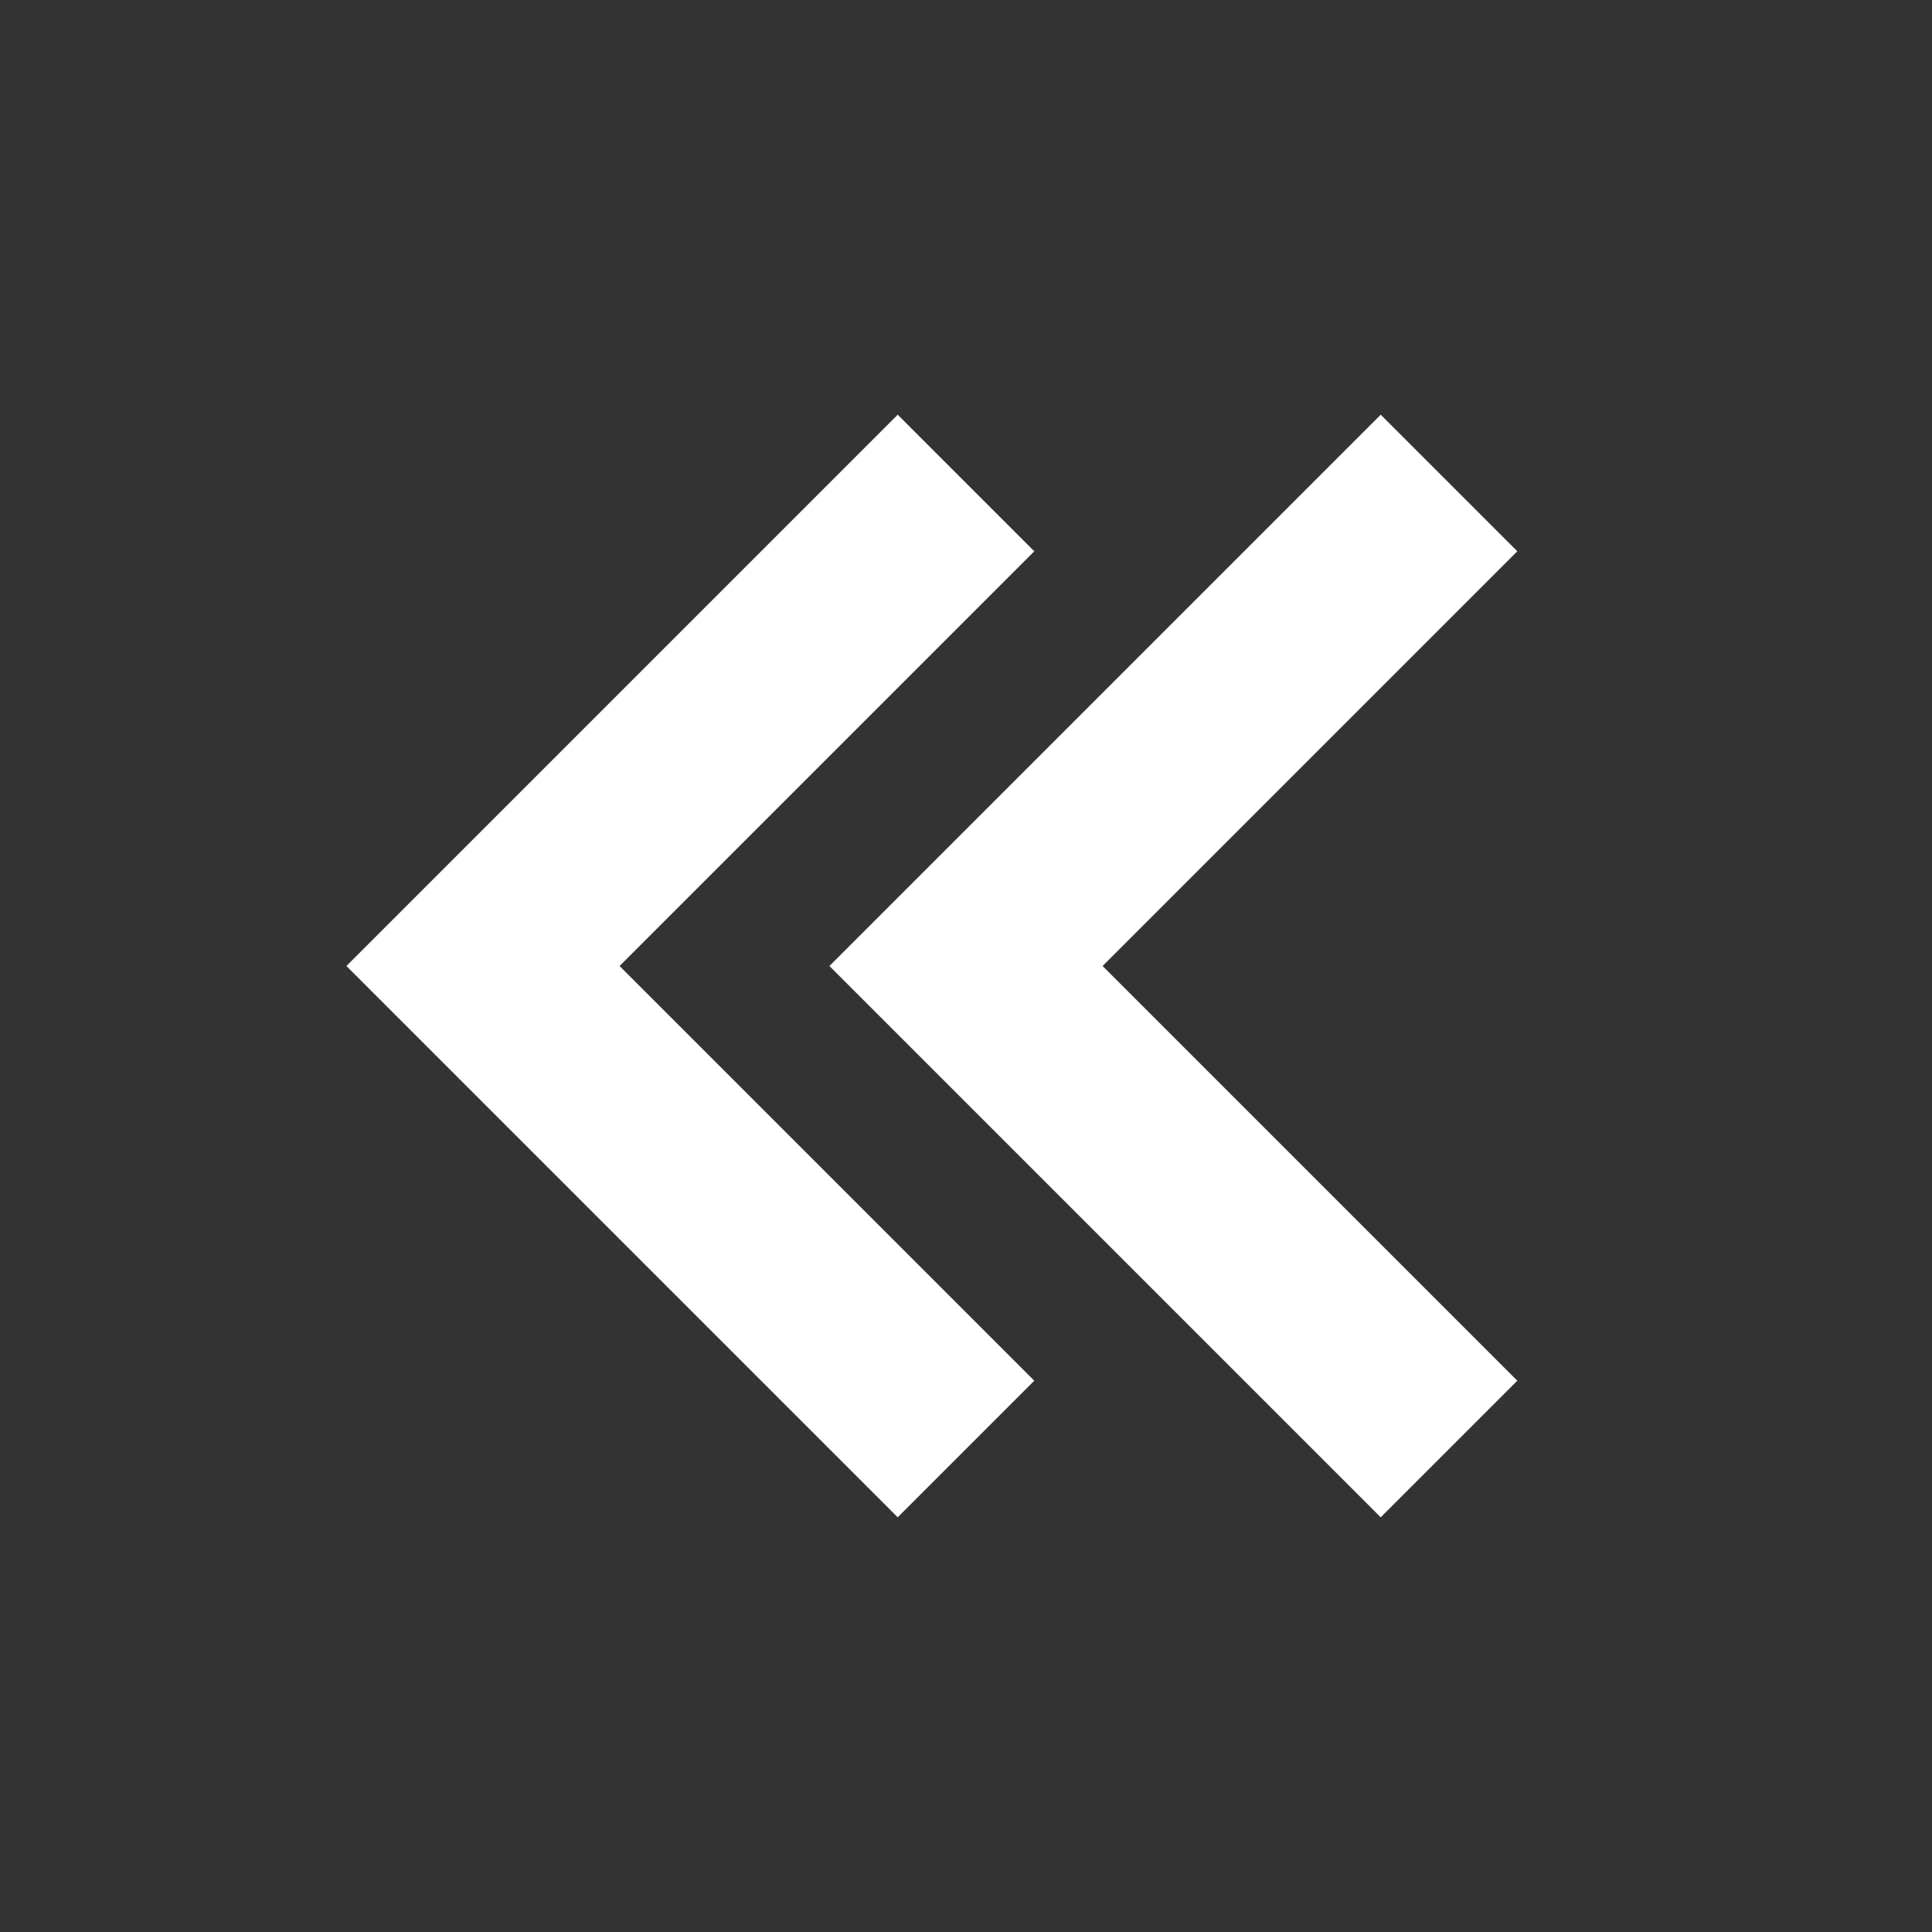 <svg width="20" height="20" viewBox="0 0 20 20" fill="none" xmlns="http://www.w3.org/2000/svg">
<rect x="0" y="0" width="20" height="20" fill="#333333" stroke="none"/>
<path d="M5 10L4.293 10.707L3.586 10L4.293 9.293L5 10ZM9.293 15.707L4.293 10.707L5.707 9.293L10.707 14.293L9.293 15.707ZM4.293 9.293L9.293 4.293L10.707 5.707L5.707 10.707L4.293 9.293Z" fill="white"/>
<path d="M10 10L9.293 10.707L8.586 10L9.293 9.293L10 10ZM14.293 15.707L9.293 10.707L10.707 9.293L15.707 14.293L14.293 15.707ZM9.293 9.293L14.293 4.293L15.707 5.707L10.707 10.707L9.293 9.293Z" fill="white"/>
</svg>
